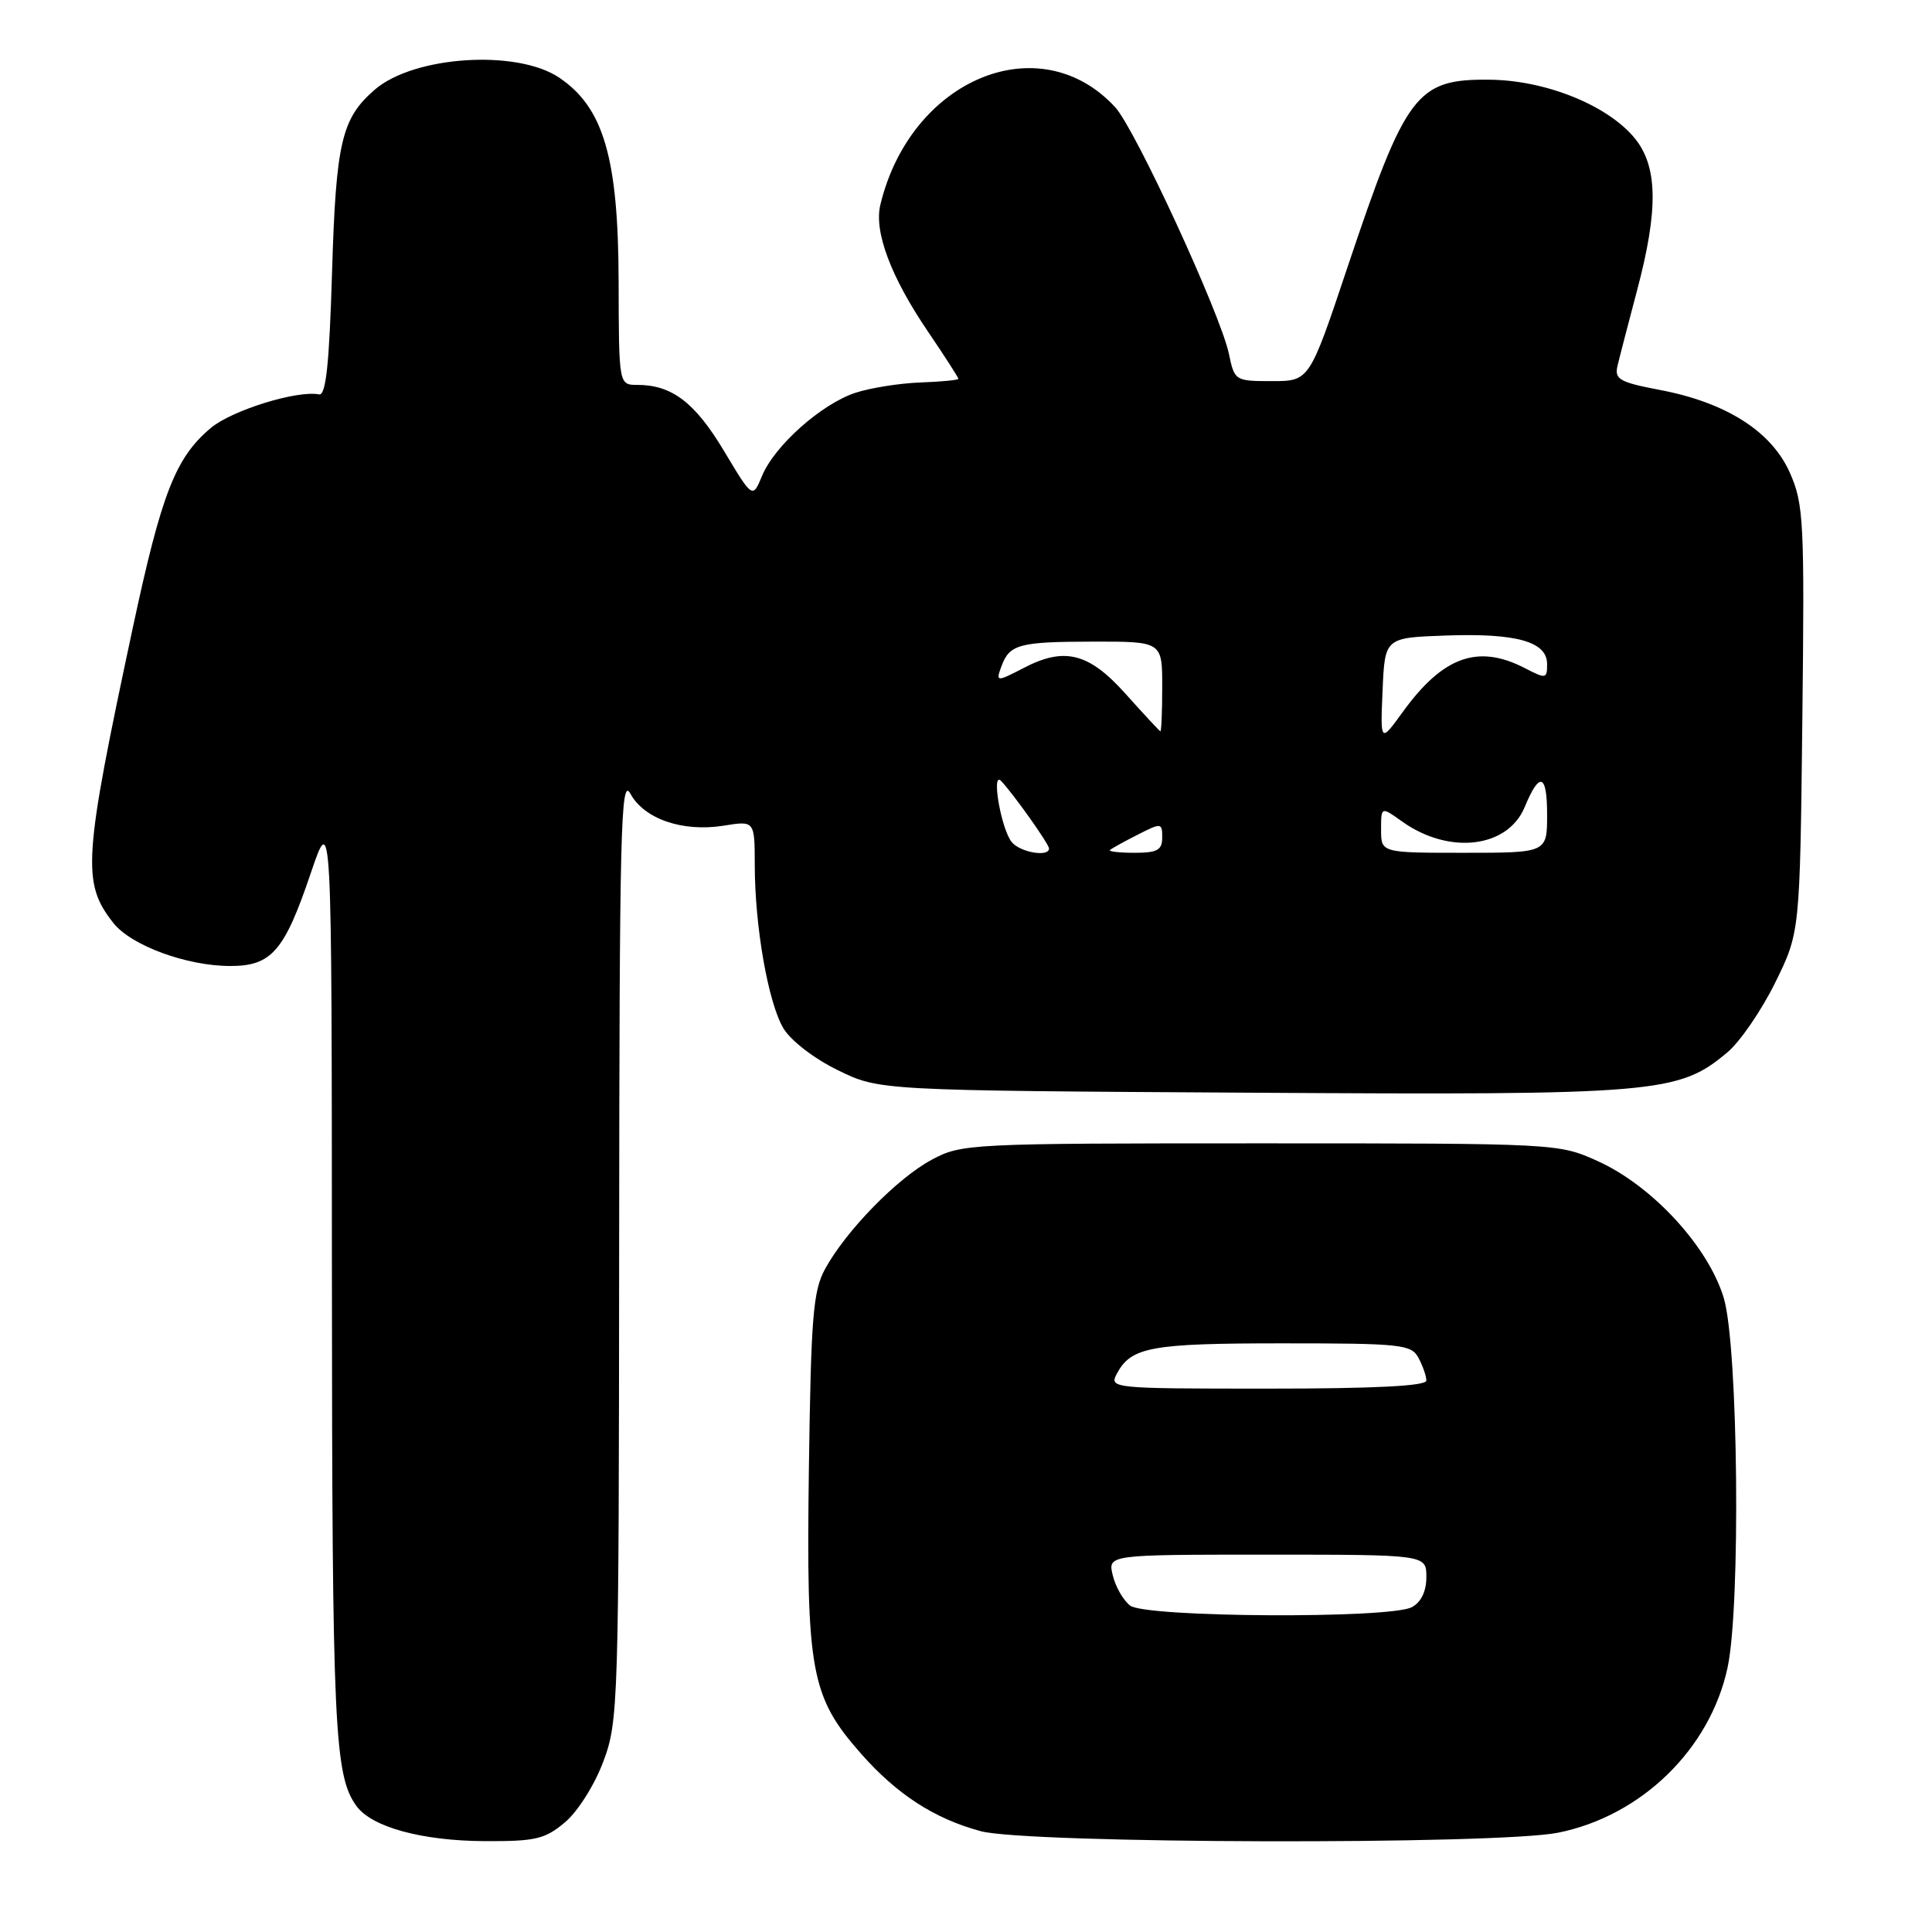 <?xml version="1.0" encoding="UTF-8" standalone="no"?>
<!DOCTYPE svg PUBLIC "-//W3C//DTD SVG 1.1//EN" "http://www.w3.org/Graphics/SVG/1.1/DTD/svg11.dtd" >
<svg xmlns="http://www.w3.org/2000/svg" xmlns:xlink="http://www.w3.org/1999/xlink" version="1.1" viewBox="0 0 256 256">
 <g >
 <path fill="currentColor"
d=" M 74.87 241.46 C 76.57 240.02 78.78 236.52 79.94 233.42 C 81.94 228.09 82.00 226.00 82.04 165.21 C 82.08 109.86 82.25 102.81 83.53 105.17 C 85.35 108.52 90.45 110.27 95.87 109.41 C 100.00 108.74 100.00 108.74 100.01 114.62 C 100.02 122.78 101.78 132.81 103.79 136.23 C 104.76 137.87 107.84 140.25 110.99 141.79 C 116.50 144.50 116.50 144.50 165.84 144.79 C 219.69 145.12 222.42 144.88 228.90 139.43 C 230.57 138.03 233.41 133.88 235.22 130.21 C 238.50 123.55 238.50 123.55 238.82 95.33 C 239.12 69.03 239.00 66.80 237.17 62.65 C 234.75 57.17 228.74 53.34 219.95 51.67 C 214.63 50.66 213.92 50.26 214.32 48.51 C 214.58 47.40 215.74 42.94 216.89 38.59 C 219.79 27.72 219.68 21.96 216.52 18.21 C 212.88 13.88 204.74 10.63 197.36 10.56 C 187.68 10.47 186.29 12.30 178.52 35.50 C 173.50 50.50 173.50 50.50 168.54 50.50 C 163.66 50.50 163.58 50.45 162.84 46.90 C 161.75 41.65 150.43 17.10 147.77 14.21 C 137.77 3.35 120.66 10.46 116.65 27.14 C 115.79 30.70 118.05 36.71 122.95 43.92 C 125.18 47.21 127.00 50.03 126.99 50.20 C 126.99 50.36 124.72 50.58 121.96 50.68 C 119.20 50.78 115.32 51.40 113.34 52.05 C 108.83 53.54 102.63 59.06 100.98 63.05 C 99.72 66.08 99.72 66.08 95.92 59.73 C 92.08 53.33 89.03 51.00 84.45 51.00 C 82.00 51.00 82.00 51.00 81.97 37.25 C 81.93 20.93 79.98 14.25 74.10 10.29 C 68.49 6.51 54.82 7.40 49.65 11.89 C 45.26 15.69 44.52 18.85 44.00 36.00 C 43.63 48.31 43.19 52.44 42.27 52.26 C 39.37 51.68 30.70 54.38 27.93 56.71 C 23.25 60.65 21.42 65.34 17.62 83.07 C 11.03 113.90 10.82 116.96 15.02 122.30 C 17.38 125.29 24.74 128.00 30.52 128.00 C 35.98 128.00 37.69 126.03 41.18 115.69 C 43.96 107.50 43.96 107.50 43.98 169.00 C 44.01 229.12 44.30 235.29 47.25 239.33 C 49.28 242.10 55.88 243.91 64.17 243.96 C 70.97 243.99 72.19 243.71 74.87 241.46 Z  M 206.47 242.84 C 217.50 240.62 226.60 231.75 228.91 220.97 C 230.67 212.80 230.32 178.43 228.42 172.03 C 226.39 165.22 218.96 157.13 211.70 153.85 C 206.52 151.51 206.33 151.50 167.00 151.50 C 128.40 151.50 127.41 151.55 123.46 153.67 C 118.90 156.11 112.09 163.08 109.33 168.14 C 107.73 171.07 107.46 174.47 107.18 194.79 C 106.82 221.50 107.42 224.79 114.08 232.36 C 118.85 237.77 123.80 240.98 129.95 242.64 C 136.14 244.31 198.35 244.47 206.47 242.84 Z  M 134.07 111.59 C 132.65 109.88 131.30 102.03 132.67 103.50 C 134.36 105.30 139.00 111.85 139.00 112.43 C 139.00 113.60 135.20 112.95 134.07 111.59 Z  M 147.08 112.63 C 147.31 112.42 148.96 111.51 150.75 110.60 C 153.89 109.00 154.00 109.02 154.00 110.97 C 154.00 112.64 153.35 113.00 150.33 113.00 C 148.32 113.00 146.85 112.83 147.08 112.63 Z  M 183.00 109.93 C 183.00 106.86 183.00 106.86 185.81 108.87 C 192.03 113.29 199.78 112.37 202.03 106.94 C 204.00 102.17 205.00 102.51 205.00 107.94 C 205.00 113.00 205.00 113.00 194.00 113.00 C 183.00 113.00 183.00 113.00 183.00 109.93 Z  M 183.20 91.47 C 183.50 84.50 183.50 84.50 191.59 84.21 C 200.96 83.88 205.00 85.02 205.00 88.00 C 205.00 89.95 204.85 89.98 202.05 88.53 C 195.84 85.32 191.20 86.98 185.88 94.33 C 182.90 98.44 182.90 98.44 183.20 91.47 Z  M 149.11 91.90 C 144.27 86.50 141.04 85.69 135.64 88.51 C 132.03 90.38 131.92 90.38 132.71 88.25 C 133.77 85.38 135.07 85.03 144.75 85.02 C 154.00 85.00 154.00 85.00 154.00 91.00 C 154.00 94.30 153.89 96.95 153.75 96.90 C 153.61 96.84 151.52 94.59 149.11 91.90 Z  M 149.75 212.75 C 148.85 212.06 147.81 210.26 147.45 208.75 C 146.78 206.00 146.78 206.00 167.89 206.00 C 189.00 206.00 189.00 206.00 189.00 208.96 C 189.00 210.87 188.31 212.30 187.07 212.96 C 184.17 214.51 151.81 214.33 149.75 212.75 Z  M 147.99 182.02 C 149.88 178.48 152.49 178.00 169.90 178.00 C 185.71 178.00 187.00 178.14 187.96 179.93 C 188.53 181.00 189.00 182.35 189.00 182.93 C 189.00 183.65 182.19 184.00 167.96 184.00 C 147.32 184.00 146.95 183.96 147.99 182.02 Z "/>
</g>
</svg>